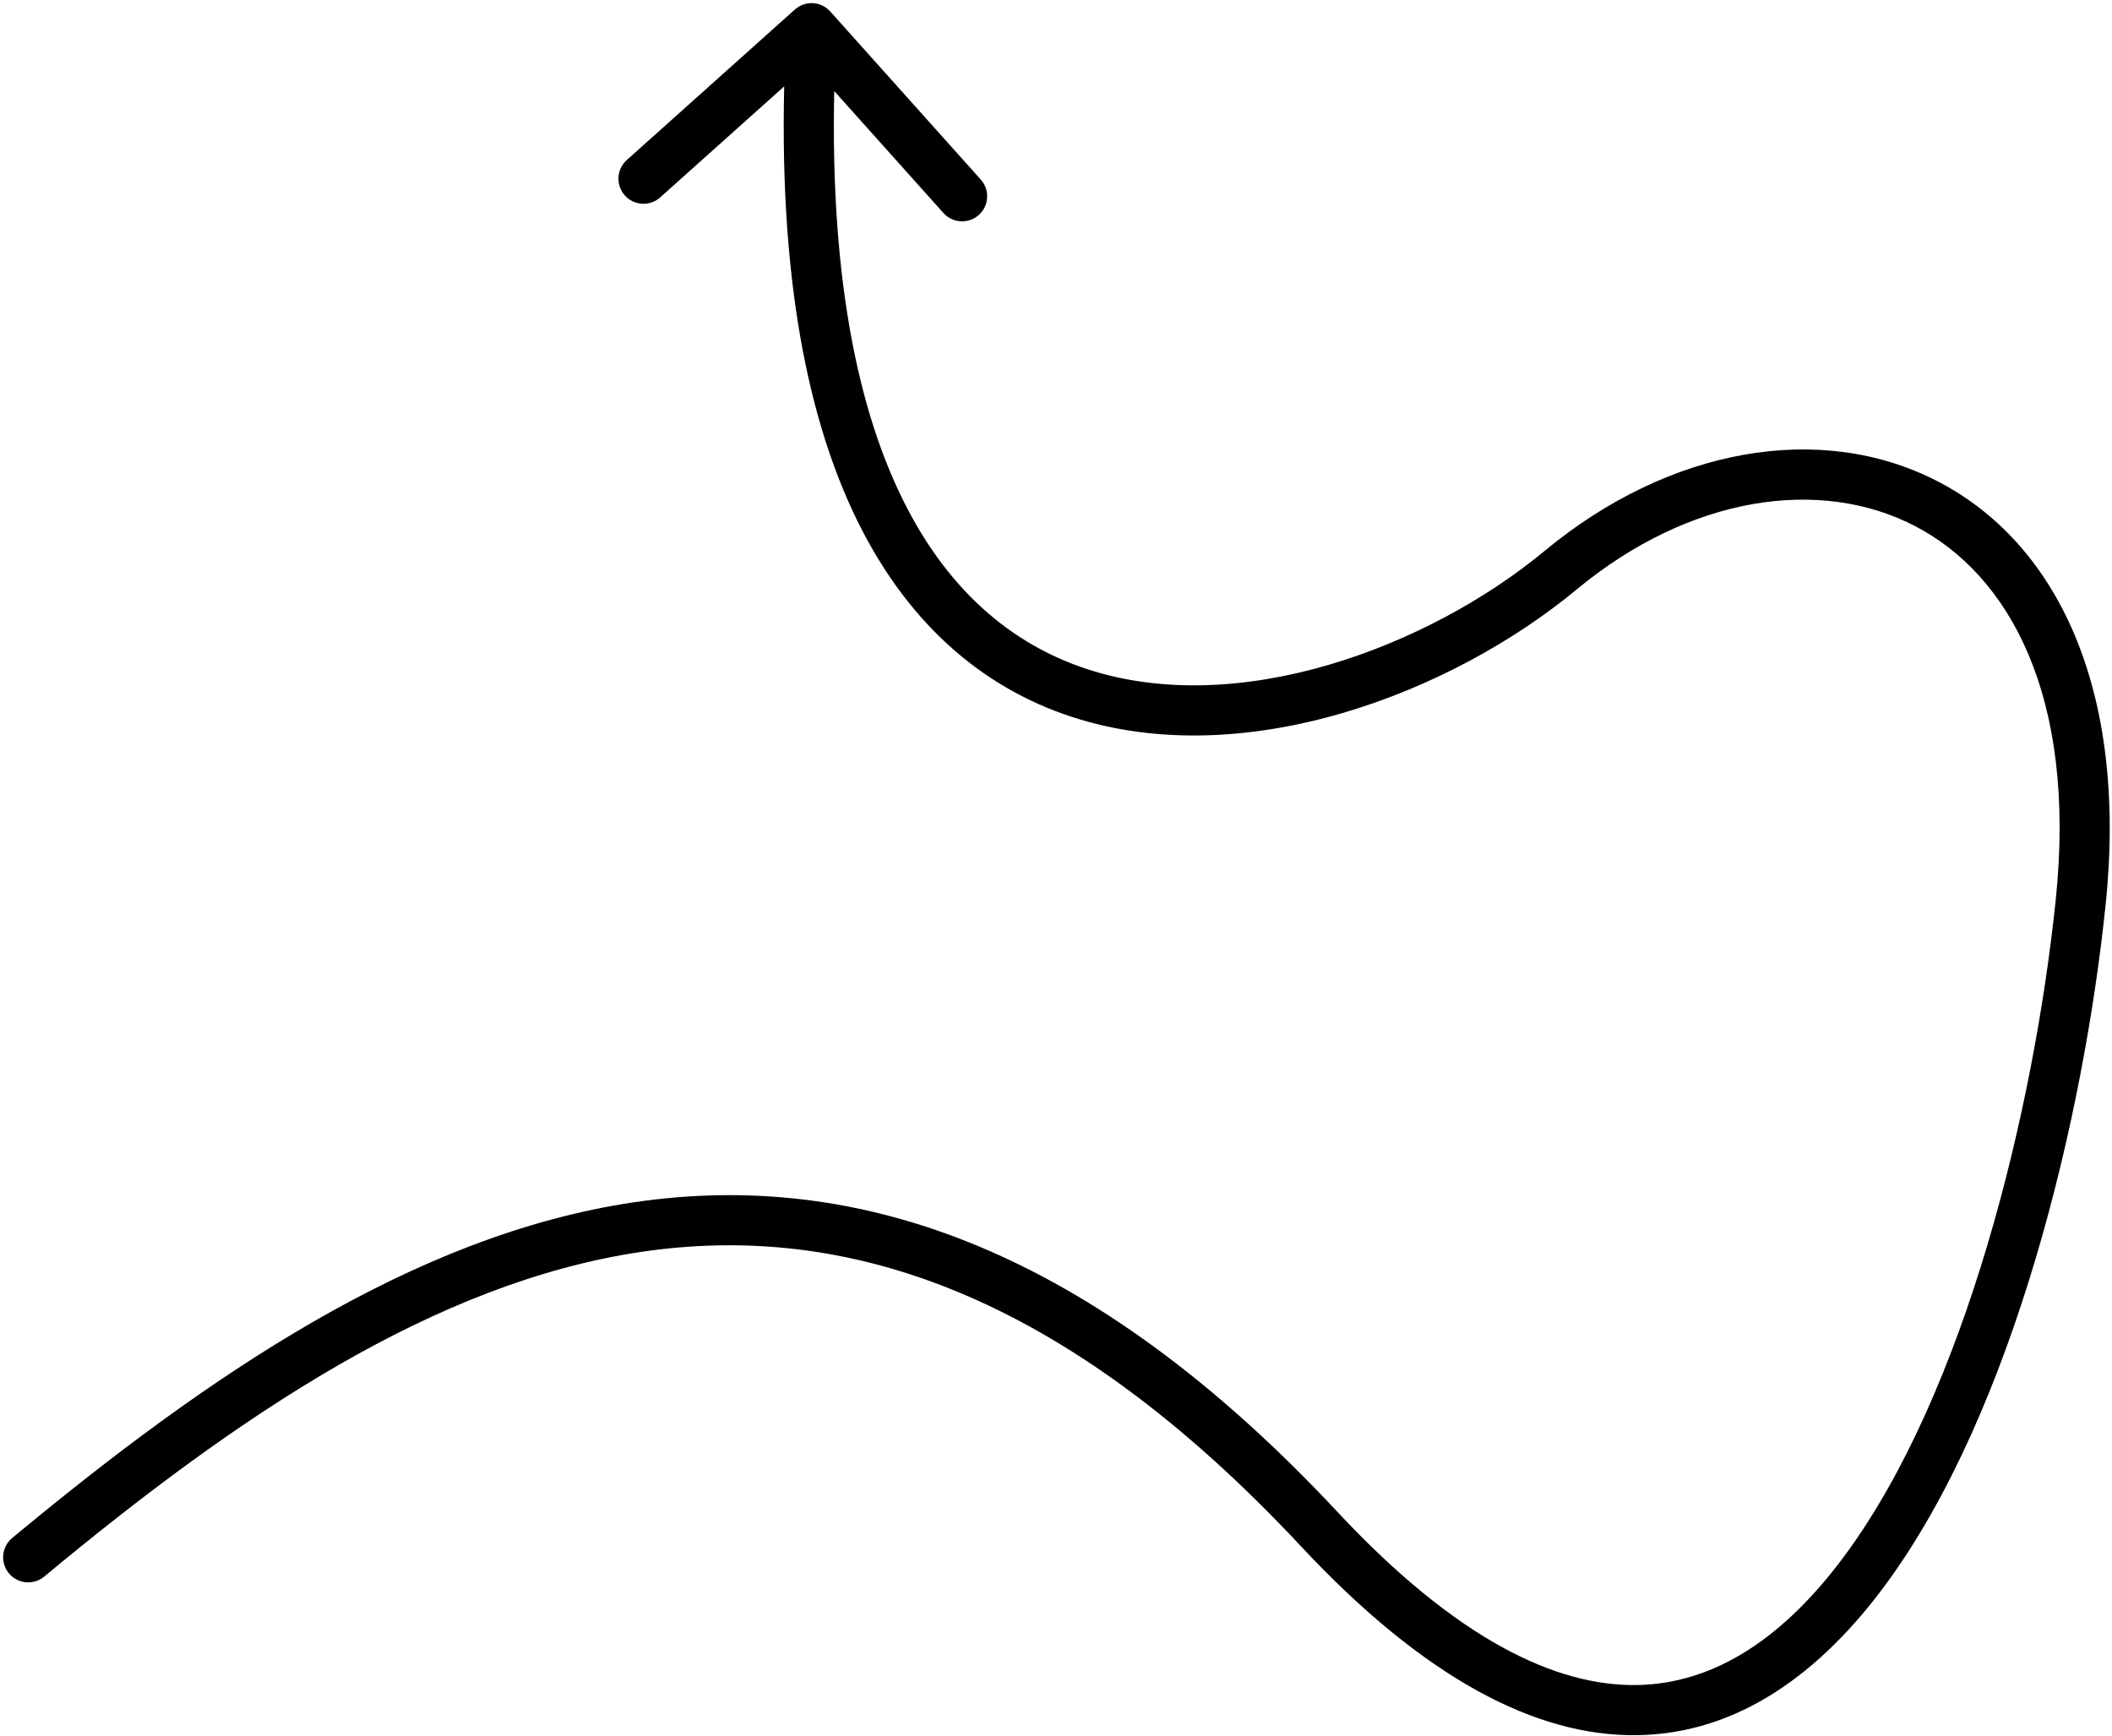 <svg width="337" height="277" viewBox="0 0 337 277" fill="none" xmlns="http://www.w3.org/2000/svg">
<path d="M1.944 245.423C0.245 246.835 0.011 249.357 1.423 251.056C2.835 252.755 5.356 252.989 7.056 251.577L1.944 245.423ZM132.48 1.832C131.006 0.186 128.477 0.046 126.832 1.52L100.013 25.536C98.367 27.009 98.228 29.538 99.701 31.184C101.175 32.83 103.704 32.969 105.349 31.495L129.189 10.148L150.536 33.987C152.009 35.633 154.538 35.773 156.184 34.299C157.83 32.825 157.969 30.296 156.495 28.651L132.48 1.832ZM7.056 251.577C38.01 225.865 69.395 204.656 102.276 199.769C134.719 194.947 169.48 205.93 207.576 246.73L213.424 241.27C174.02 199.07 136.781 186.553 101.099 191.856C65.855 197.094 32.99 219.635 1.944 245.423L7.056 251.577ZM207.576 246.73C227.273 267.825 245.126 277.117 261.254 276.882C277.494 276.646 290.63 266.784 300.91 252.807C321.366 224.995 332.457 178.371 335.979 144.413L328.021 143.587C324.543 177.129 313.634 222.005 294.465 248.067C284.933 261.028 273.85 268.698 261.137 268.883C248.311 269.07 232.477 261.675 213.424 241.27L207.576 246.73ZM335.979 144.413C339.581 109.673 328.052 86.59 309.216 76.824C290.551 67.146 266.335 71.434 246.447 87.921L251.553 94.079C269.665 79.066 290.449 76.104 305.534 83.926C320.448 91.66 331.419 110.827 328.021 143.587L335.979 144.413ZM246.447 87.921C237.356 95.457 225.15 102.226 212.113 106.061C199.064 109.9 185.476 110.718 173.436 106.762C161.527 102.85 150.74 94.146 143.291 78.133C135.785 61.998 131.639 38.349 133.494 4.72L125.506 4.28C123.611 38.651 127.778 63.752 136.037 81.507C144.354 99.385 156.786 109.713 170.939 114.363C184.961 118.969 200.28 117.881 214.371 113.736C228.475 109.587 241.644 102.293 251.553 94.079L246.447 87.921Z" fill="black"/>
</svg>
